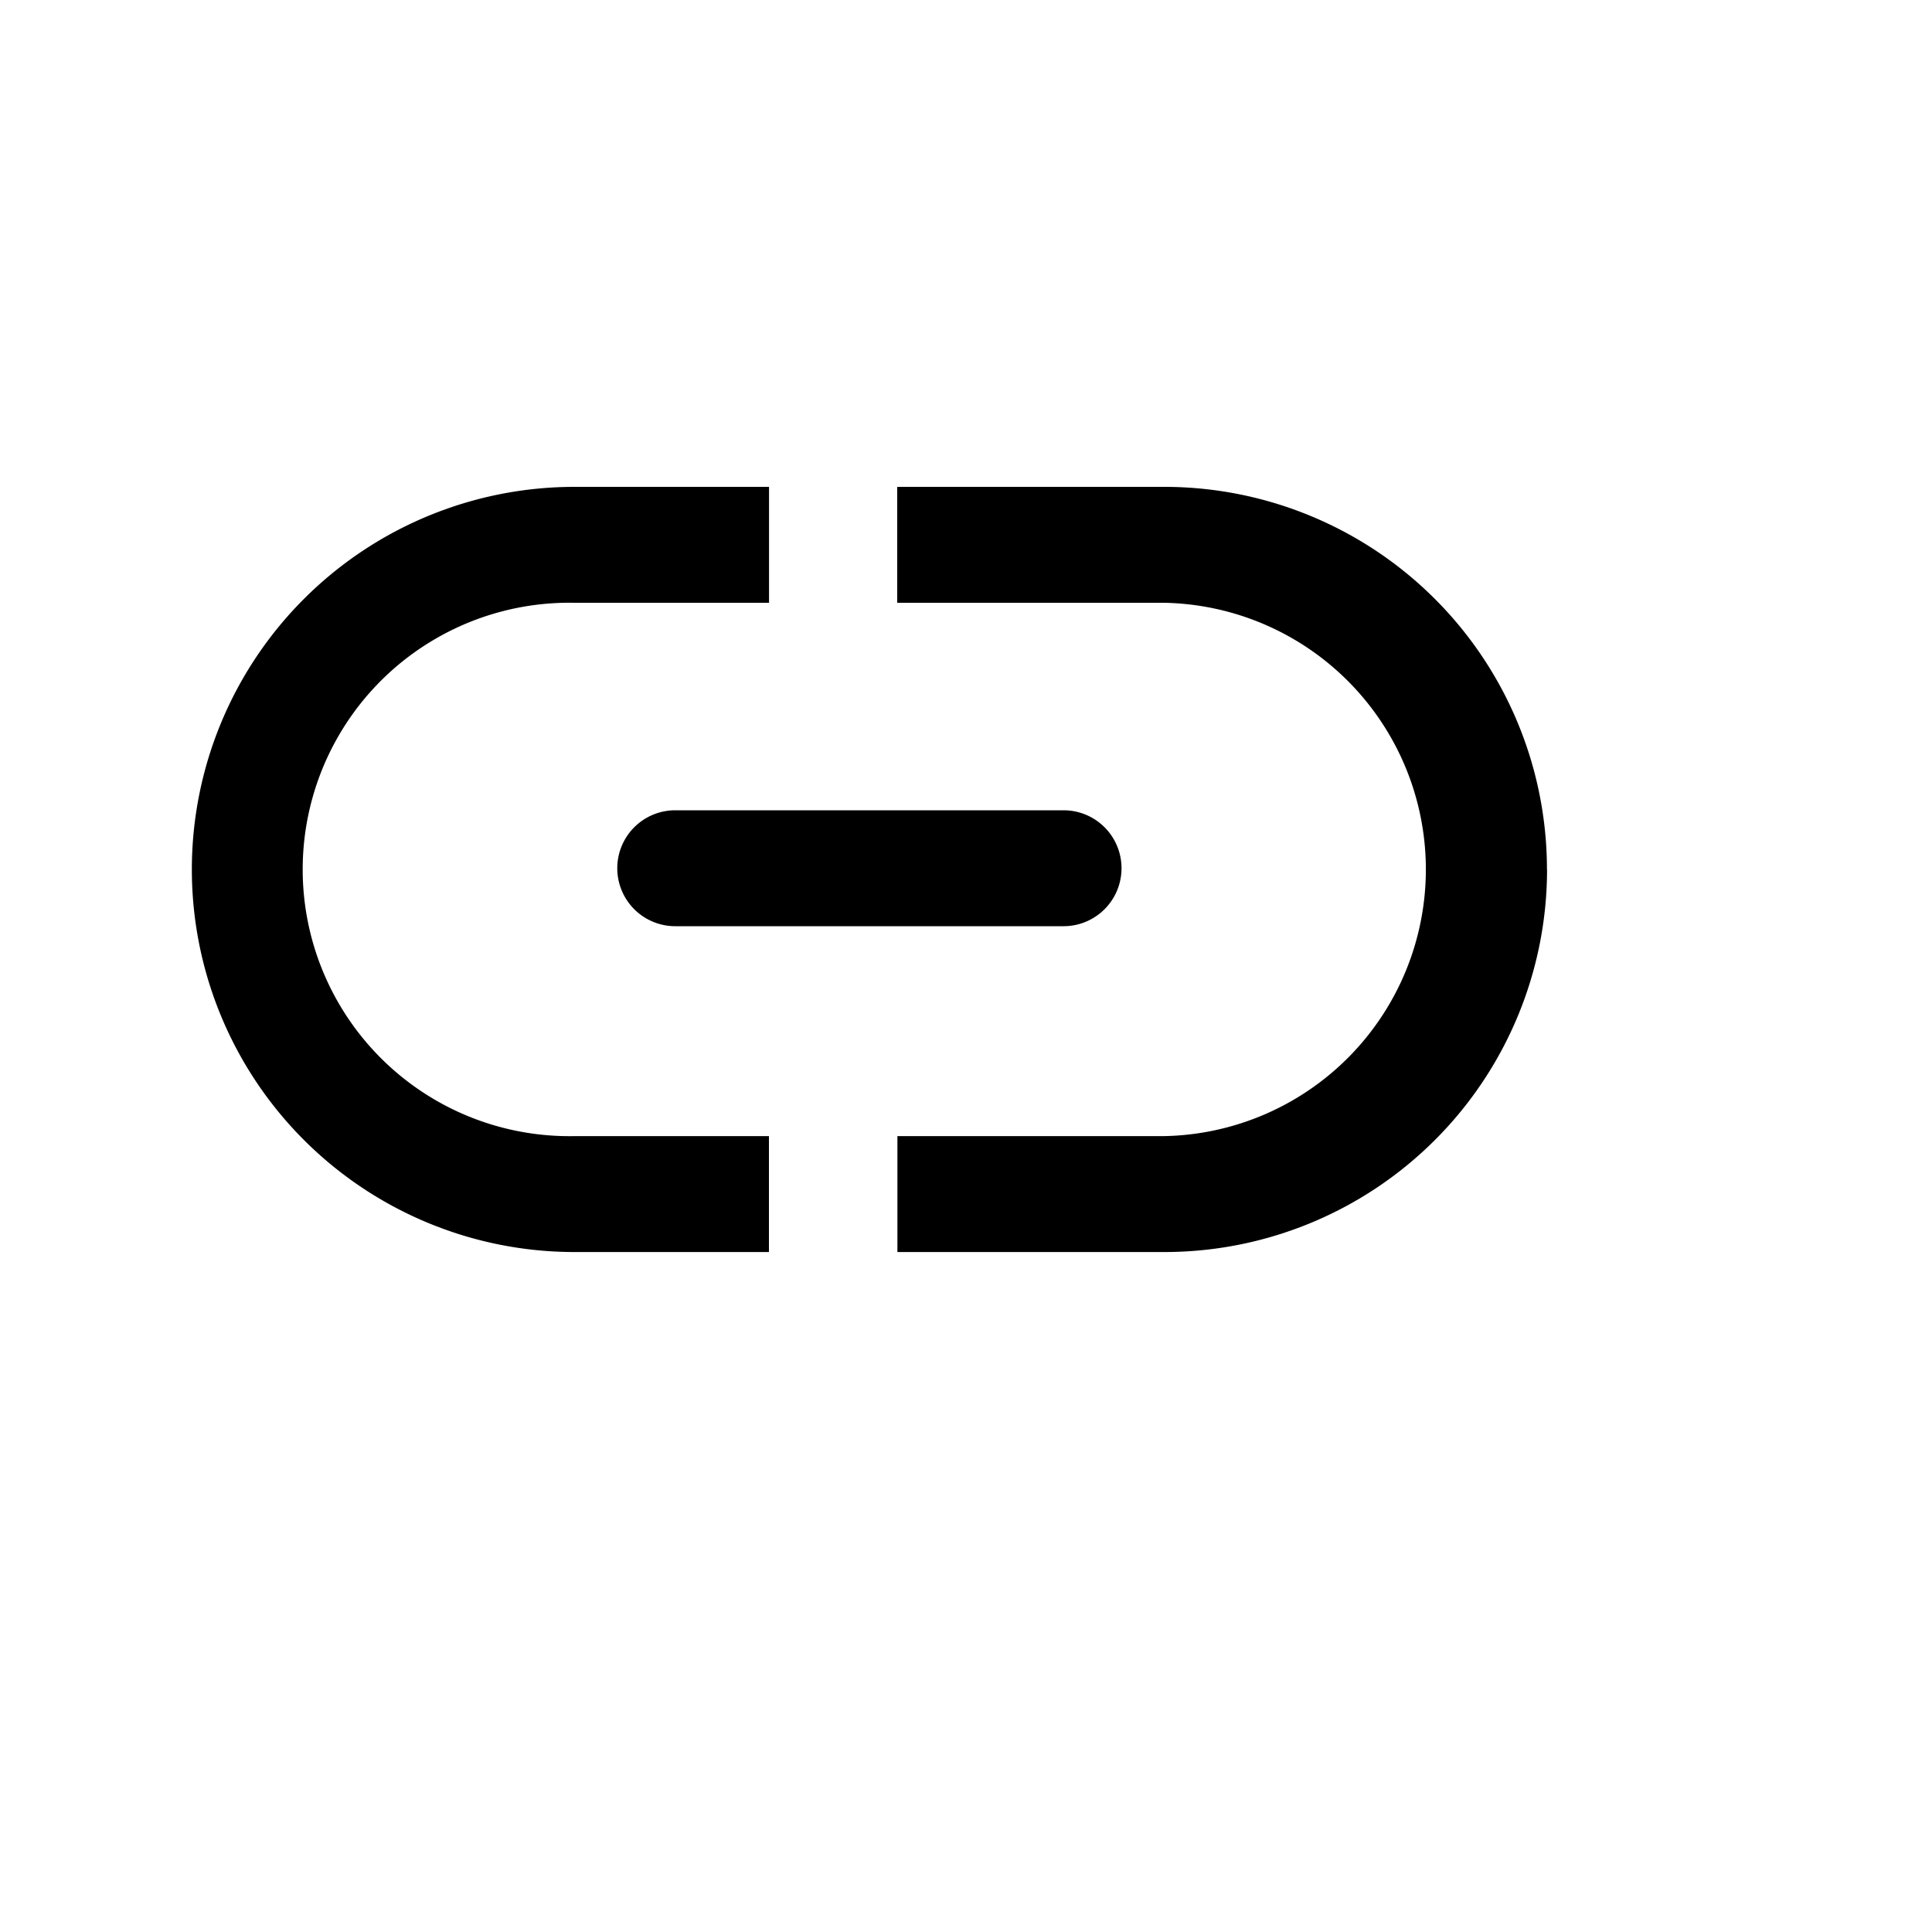 <svg xmlns="http://www.w3.org/2000/svg" viewBox="0 0 20 20">
    <g fill="currentColor">
        <path d="M6.39 8.988a.6.6 0 0 1 .6-.6h4.02a.6.6 0 1 1 0 1.2H6.99a.6.6 0 0 1-.6-.6Z"/>
        <path d="M1.986 9a3.961 3.961 0 0 1 3.96-3.96h2.015v1.2H5.947a2.761 2.761 0 1 0 0 5.521H7.96v1.2H5.947a3.961 3.961 0 0 1-3.961-3.96Zm14.028 0a3.961 3.961 0 0 0-3.96-3.96H9.288v1.2h2.764a2.761 2.761 0 0 1 0 5.521H9.29v1.2h2.764a3.961 3.961 0 0 0 3.961-3.96Z"/>
    </g>
</svg>
